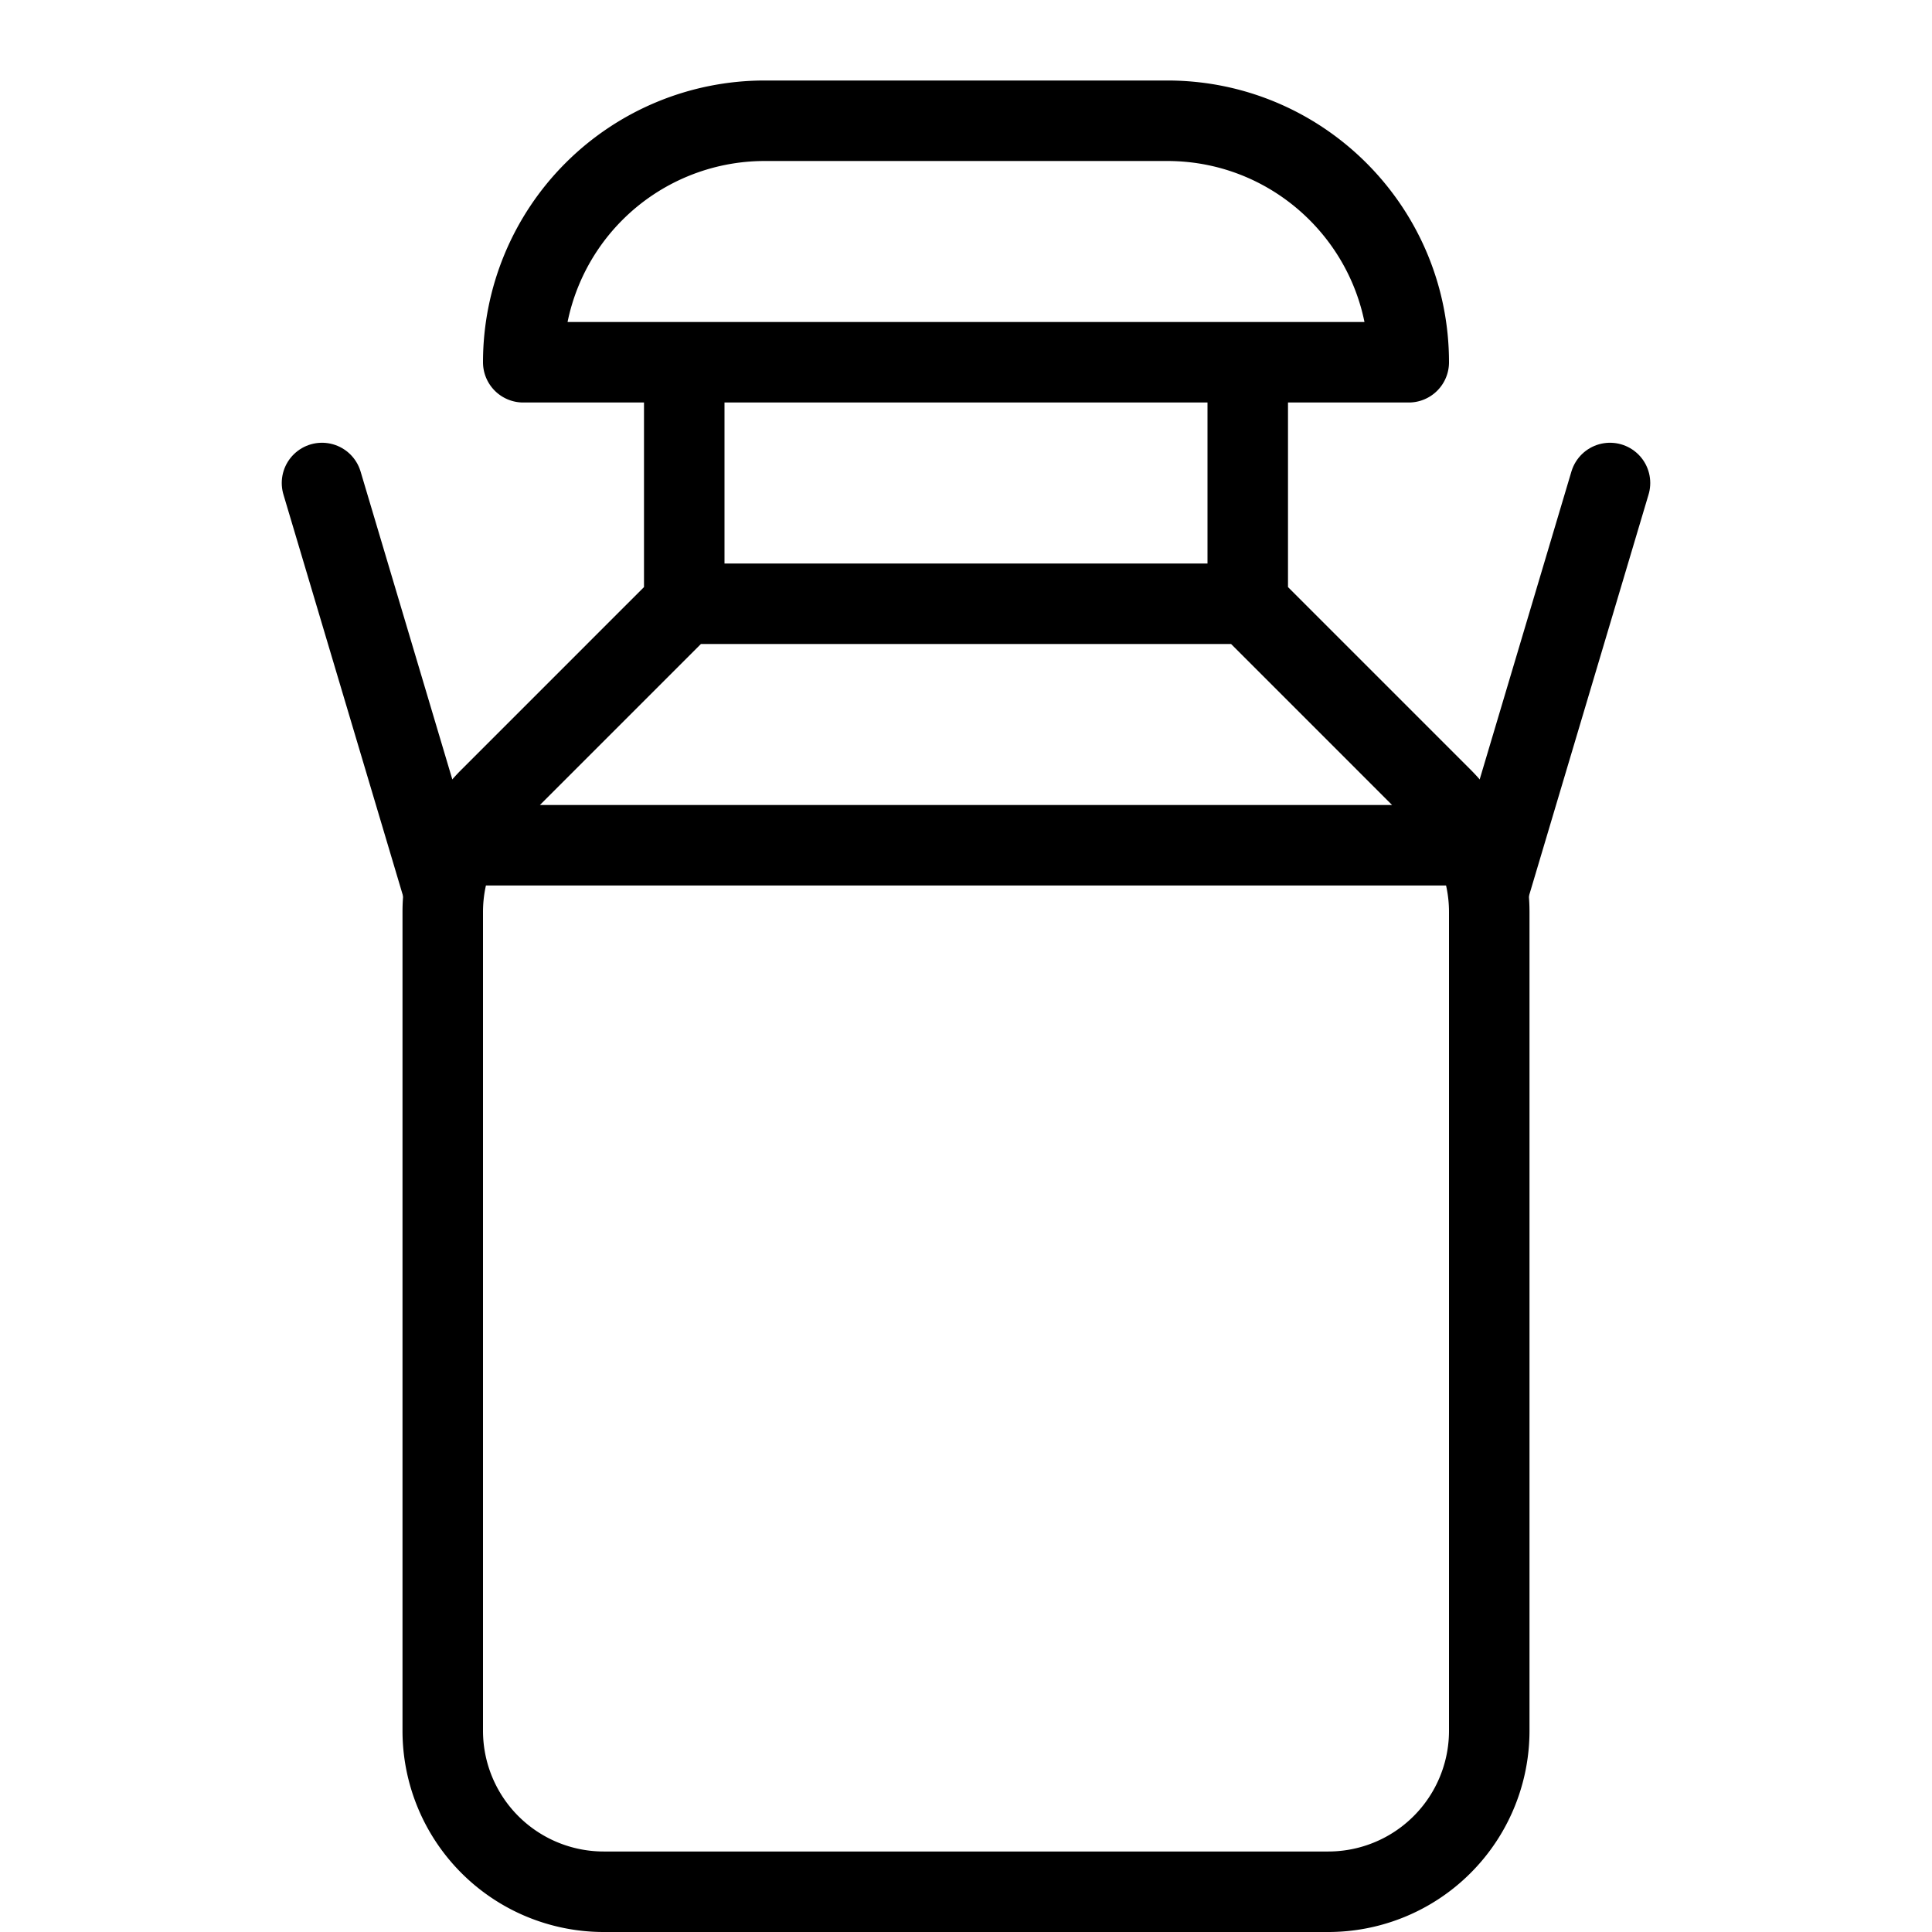 <svg xmlns="http://www.w3.org/2000/svg" viewBox="0 0 24 24" width="24" height="24"><g fill="none" stroke="#000" stroke-linejoin="round" stroke-miterlimit="10"><path d="M18.5 21.5a2 2 0 01-2 2h-9a2 2 0 01-2-2V11.328a2 2 0 01.586-1.414L8.5 7.5h7l2.414 2.414a2 2 0 01.586 1.414V21.5zm-10-17h7v3h-7zm-2.818 6h12.636M6.5 4.5a3 3 0 013-3h5c1.656 0 3 1.344 3 3h-11z"/><path stroke-linecap="round" d="M18.5 11.034L20 6M5.5 11.034L4 6"/></g><path fill="none" d="M0 0h24v24H0z"/></svg>